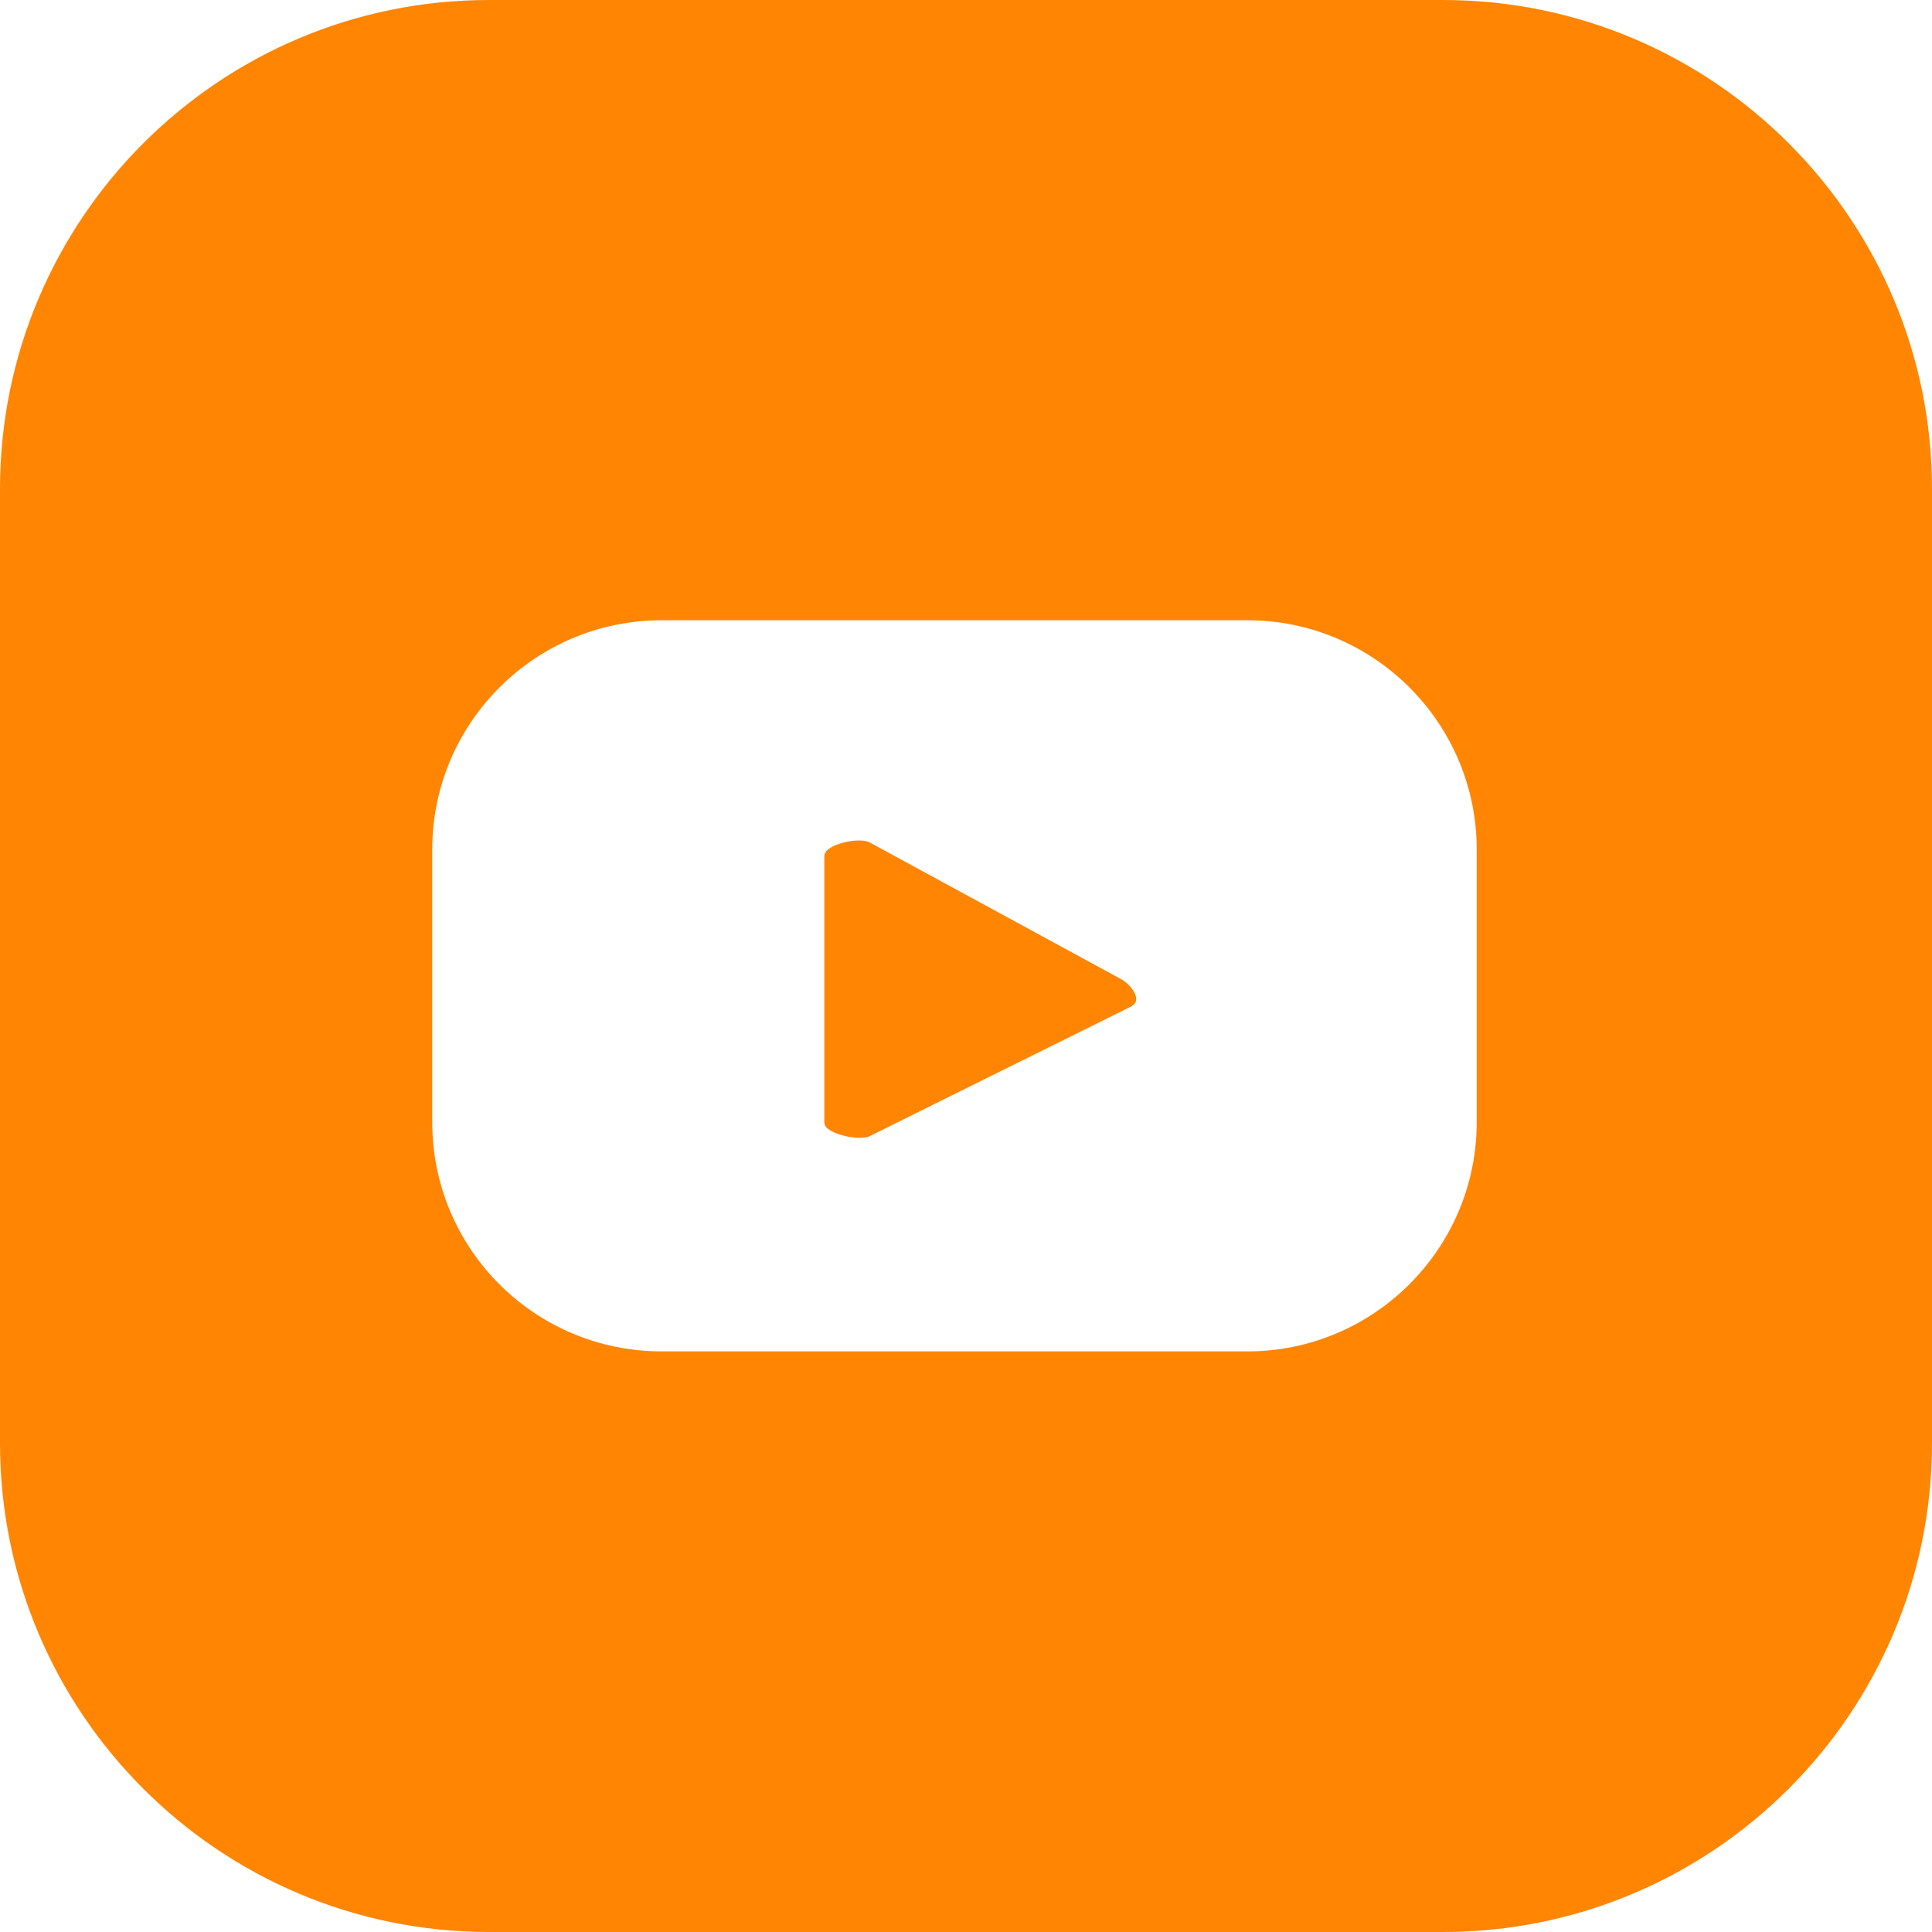 <?xml version="1.0" encoding="UTF-8"?>
<svg id="Camada_2" data-name="Camada 2" xmlns="http://www.w3.org/2000/svg" viewBox="0 0 36.07 36.07">
  <defs>
    <style>
      .cls-1 {
        fill: #ff8503;
      }
    </style>
  </defs>
  <g id="ELEMENTS">
    <g>
      <path class="cls-1" d="m26.94,0H9.13C4.09,0,0,4.09,0,9.13v17.81c0,5.04,4.09,9.13,9.13,9.13h17.81c5.04,0,9.13-4.09,9.13-9.13V9.13c0-5.04-4.09-9.13-9.13-9.13Zm.63,20.95c0,2.36-1.92,4.28-4.28,4.28h-10.94c-2.36,0-4.28-1.91-4.28-4.28v-5.09c0-2.36,1.92-4.28,4.28-4.28h10.94c2.36,0,4.28,1.92,4.28,4.28v5.09Z"/>
      <path class="cls-1" d="m21.14,18.78l-4.9,2.43c-.19.1-.85-.04-.85-.25v-4.98c0-.22.66-.36.85-.25l4.69,2.55c.2.11.4.4.2.5Z"/>
    </g>
  </g>
</svg>